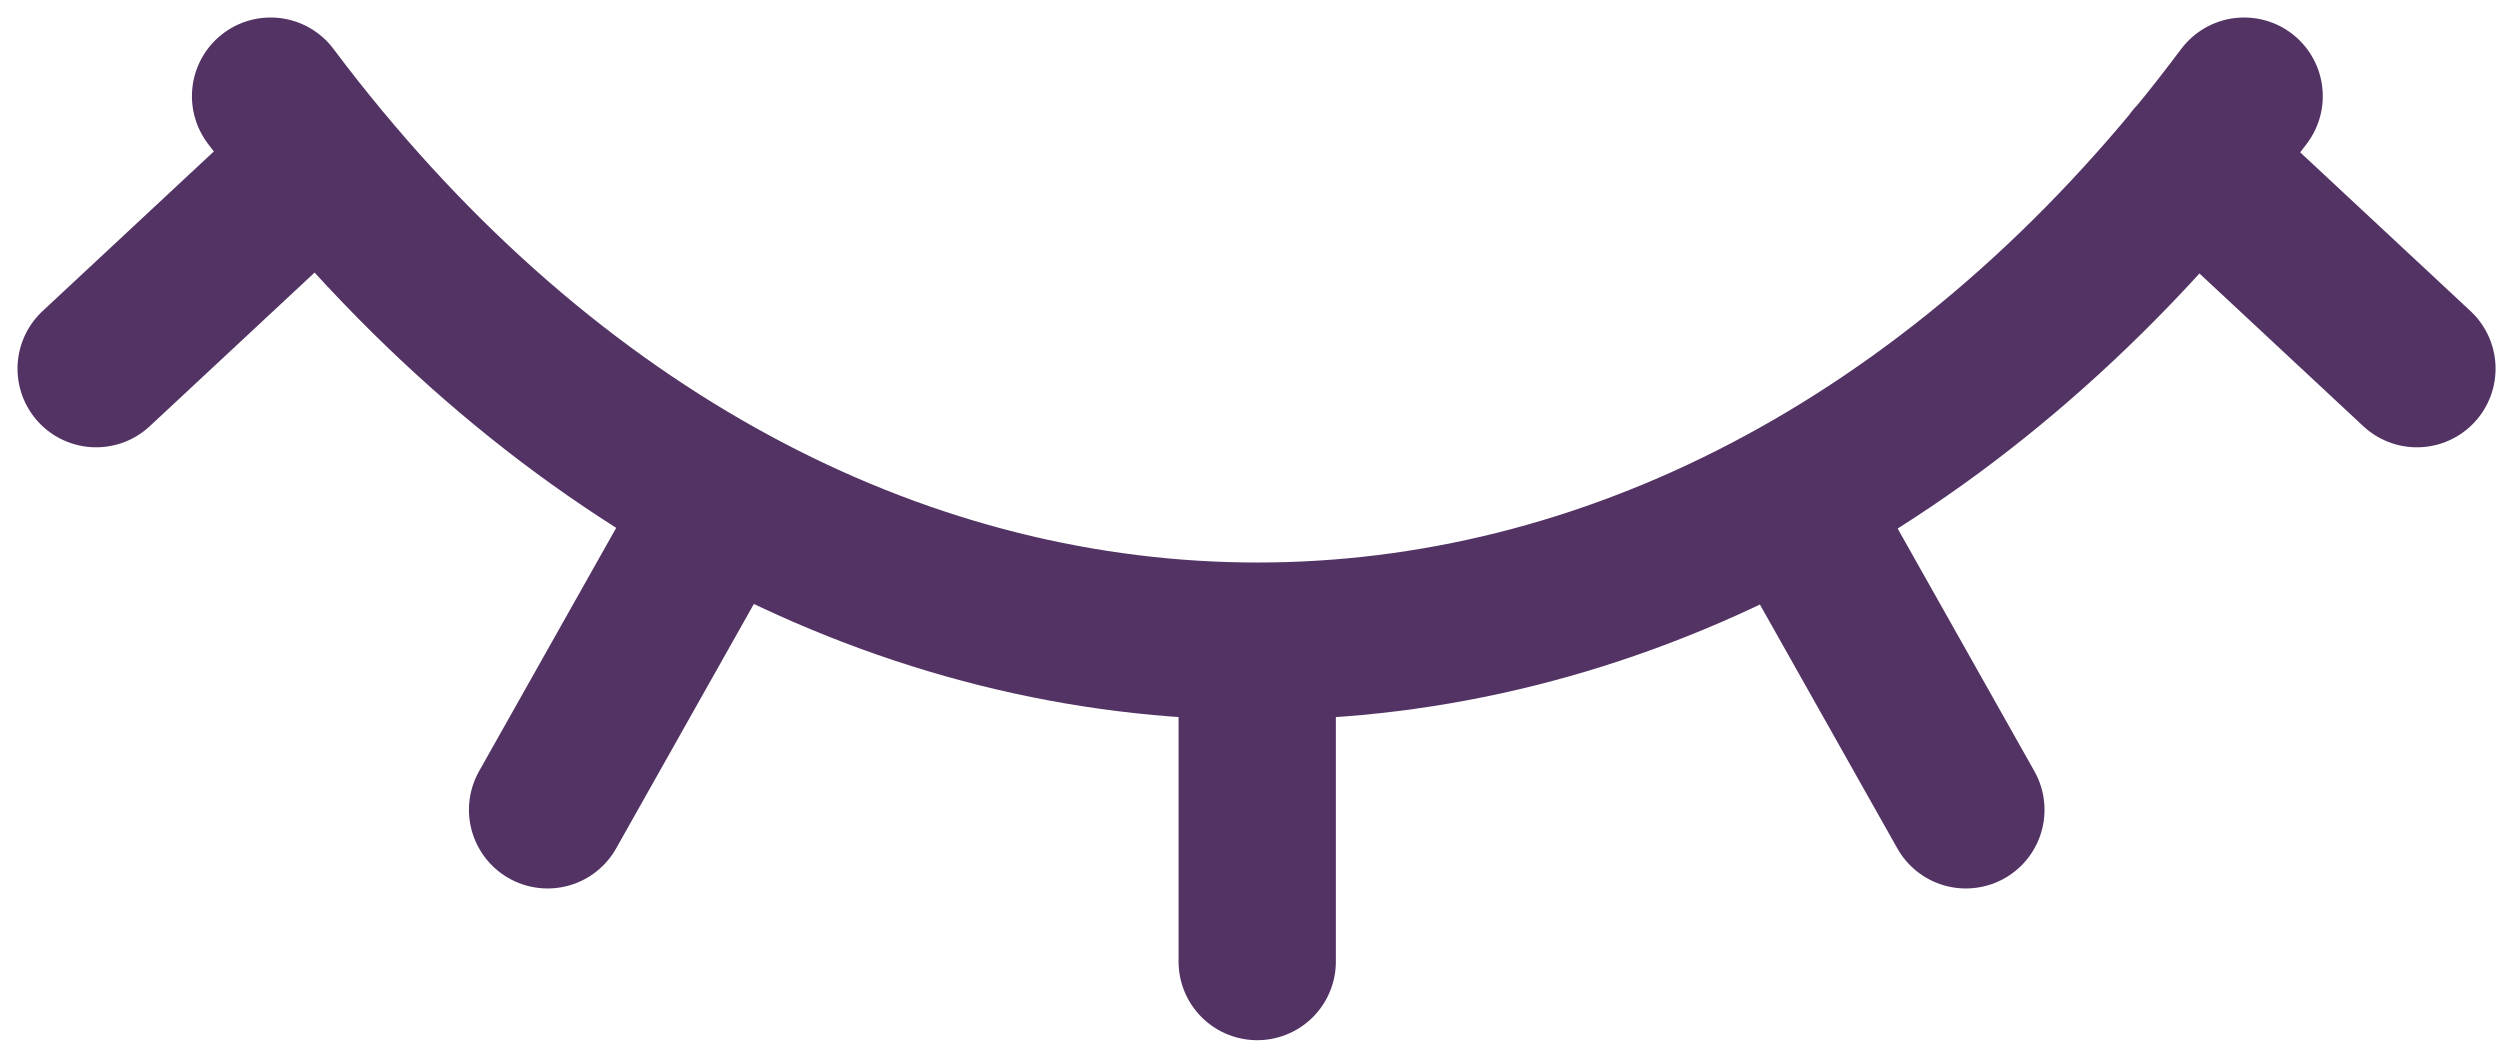 <svg width="26" height="11" viewBox="0 0 26 11" fill="none" xmlns="http://www.w3.org/2000/svg">
<path d="M2.814 1C8.317 8.328 17.113 8.551 22.815 1.667C22.993 1.454 23.165 1.231 23.339 1M13.075 6.669V10M18.63 5.201L20.445 8.422M22.811 1.667L25.136 3.834M7.51 5.201L5.695 8.422M3.325 1.667L1 3.834" stroke="#523364" stroke-width="1.636" stroke-linecap="round" stroke-linejoin="round"/>
</svg>
